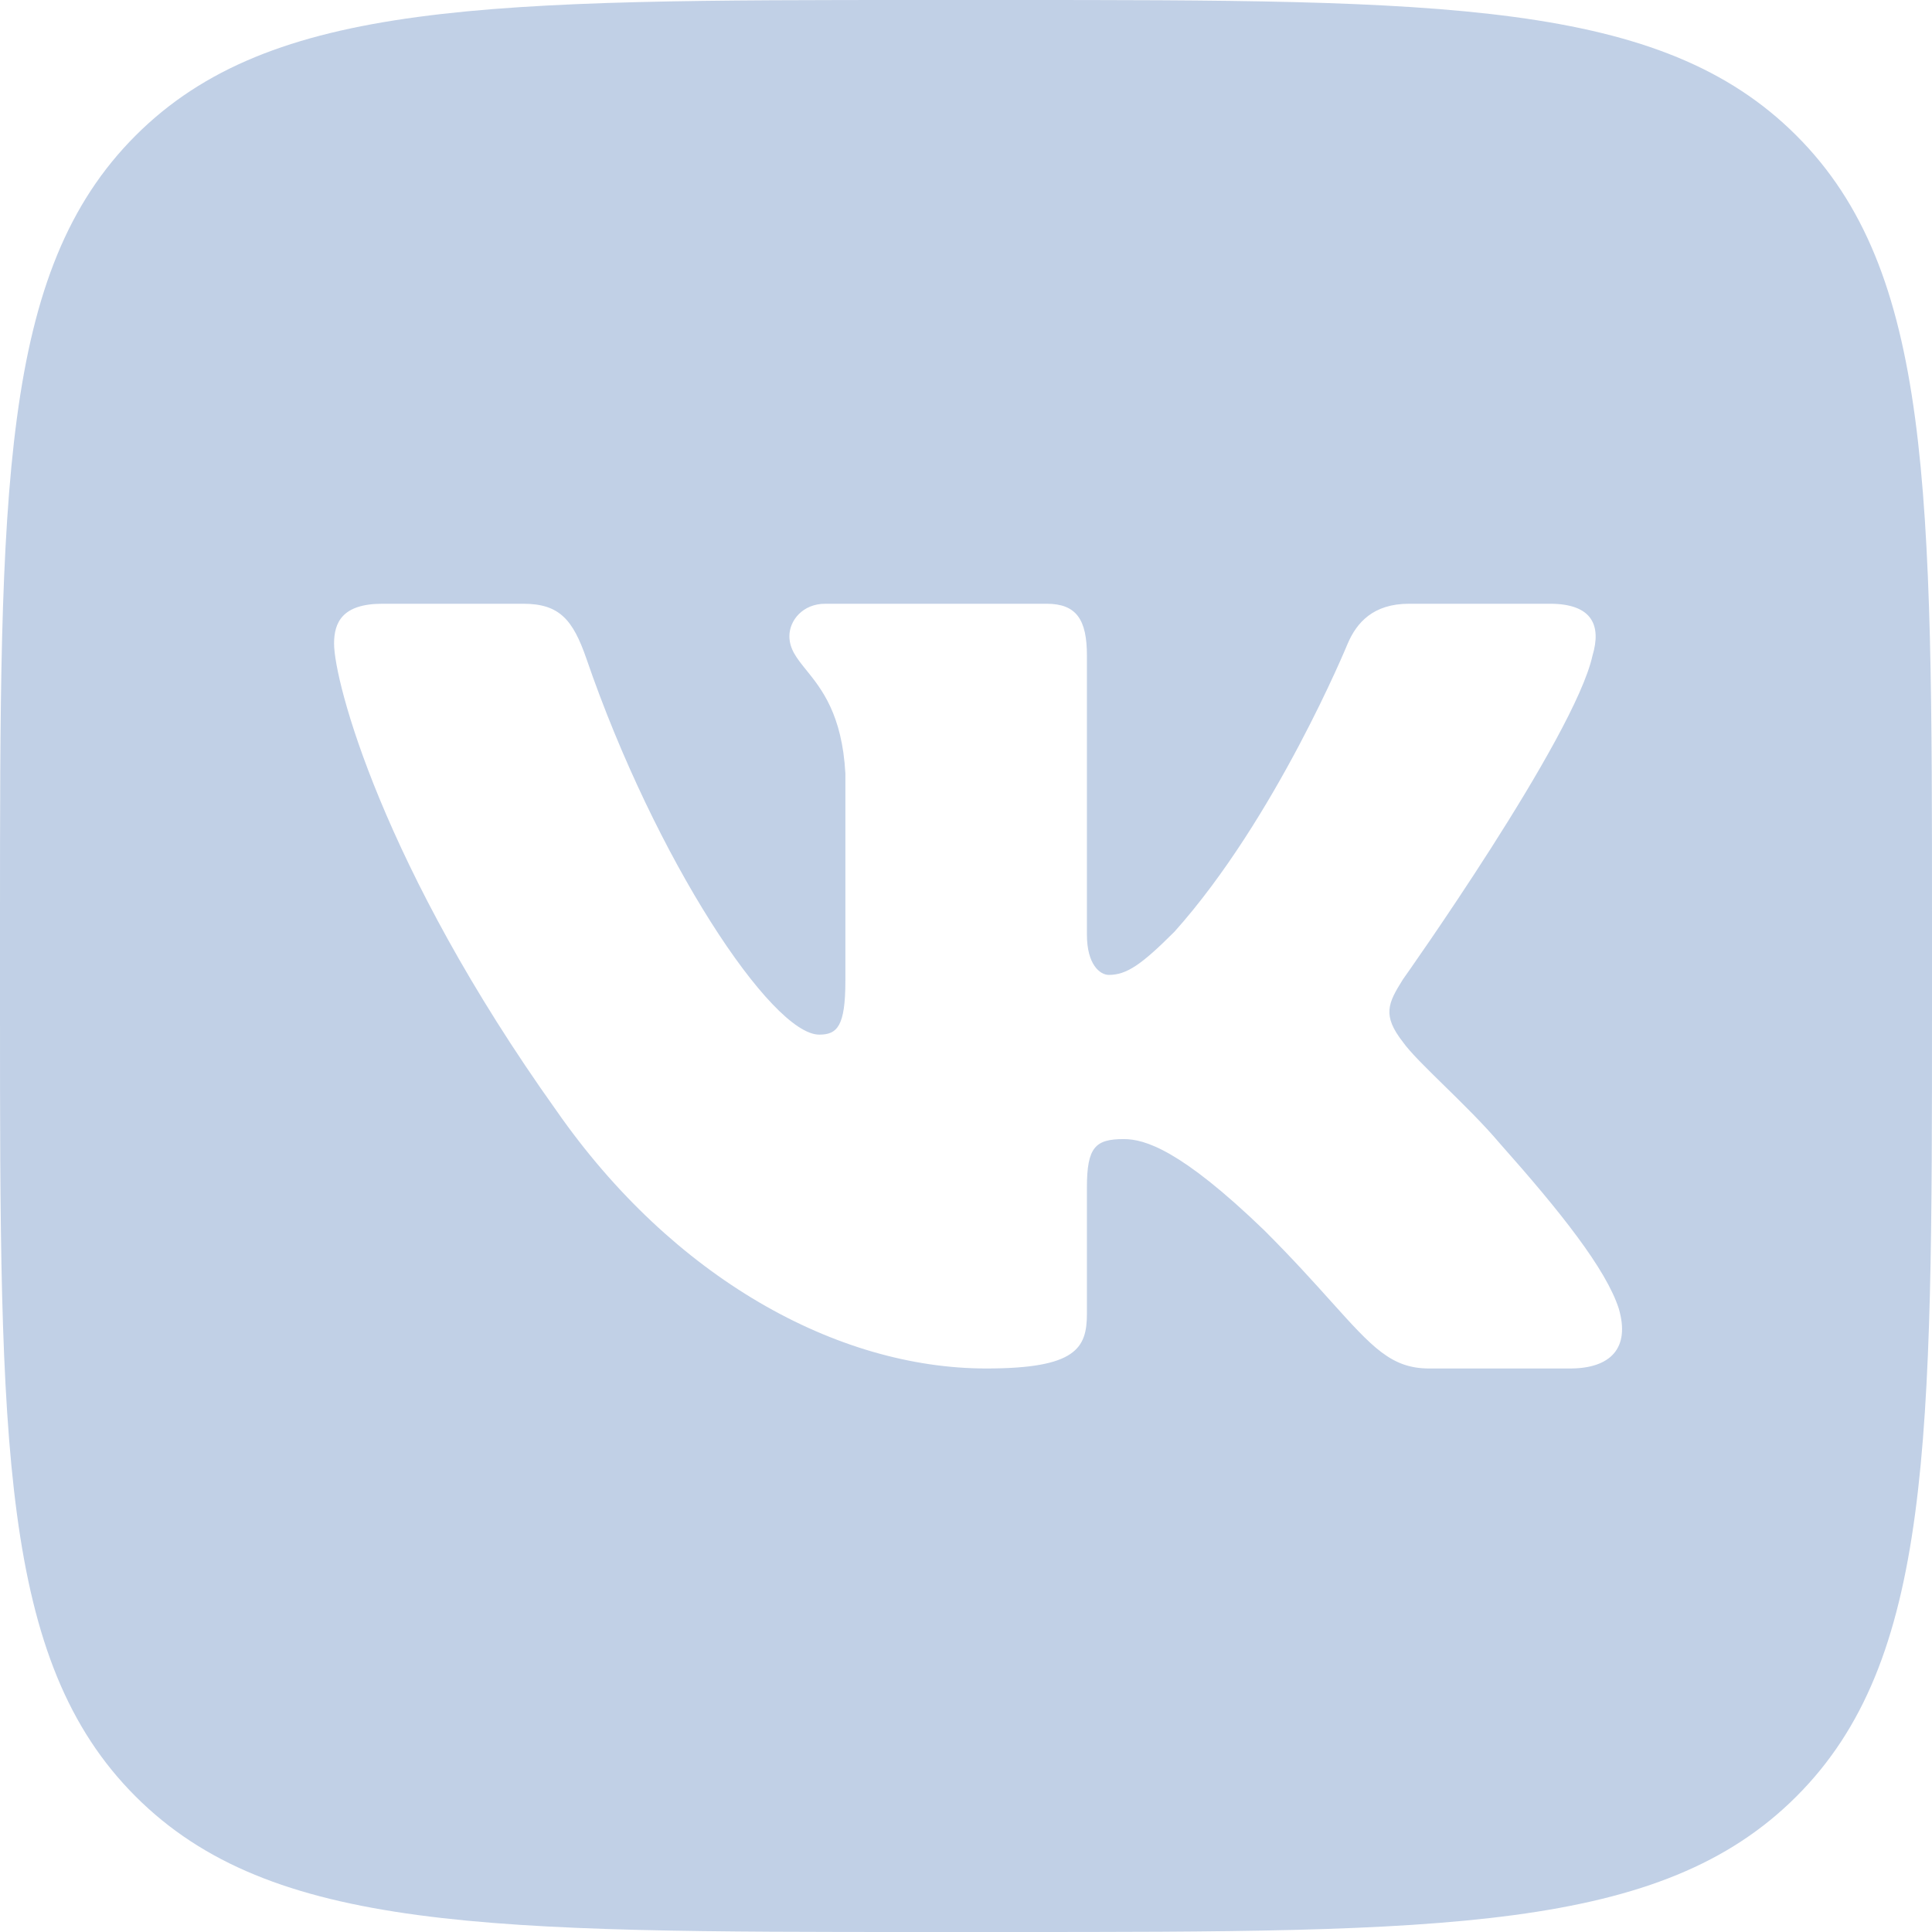 <svg width="46" height="46" viewBox="0 0 46 46" fill="none" xmlns="http://www.w3.org/2000/svg">
<path fill-rule="evenodd" clip-rule="evenodd" d="M3.228 3.228C0 6.456 0 11.651 0 22.042V23.958C0 34.349 0 39.544 3.228 42.772C6.456 46 11.651 46 22.042 46H23.958C34.349 46 39.544 46 42.772 42.772C46 39.544 46 34.349 46 23.958V22.042C46 11.651 46 6.456 42.772 3.228C39.544 0 34.349 0 23.958 0H22.042C11.651 0 6.456 0 3.228 3.228ZM9.104 14.375H12.459C13.317 14.375 13.639 14.75 13.961 15.679C15.602 20.458 18.368 24.634 19.506 24.634C19.932 24.634 20.128 24.438 20.128 23.355V18.415C20.051 17.009 19.559 16.401 19.195 15.951C18.971 15.673 18.795 15.455 18.795 15.146C18.795 14.771 19.115 14.375 19.648 14.375H24.92C25.631 14.375 25.879 14.755 25.879 15.608V22.253C25.879 22.964 26.188 23.212 26.401 23.212C26.827 23.212 27.183 22.964 27.965 22.182C30.382 19.481 32.088 15.324 32.088 15.324C32.301 14.826 32.694 14.375 33.547 14.375H36.902C37.917 14.375 38.13 14.897 37.917 15.608C37.49 17.562 33.403 23.319 33.403 23.319C33.047 23.887 32.905 24.172 33.403 24.811C33.578 25.057 33.952 25.423 34.38 25.842C34.82 26.273 35.317 26.759 35.713 27.228C37.154 28.849 38.24 30.216 38.543 31.159C38.819 32.104 38.34 32.583 37.382 32.583H34.027C33.128 32.583 32.676 32.08 31.698 30.993C31.284 30.532 30.775 29.966 30.097 29.289C28.107 27.37 27.254 27.121 26.756 27.121C26.081 27.121 25.879 27.312 25.879 28.271V31.279C25.879 32.104 25.615 32.583 23.483 32.583C19.928 32.583 16.022 30.426 13.25 26.446C9.091 20.618 7.954 16.212 7.954 15.324C7.954 14.826 8.146 14.375 9.104 14.375Z" fill="#C1D0E6"/>
</svg>
